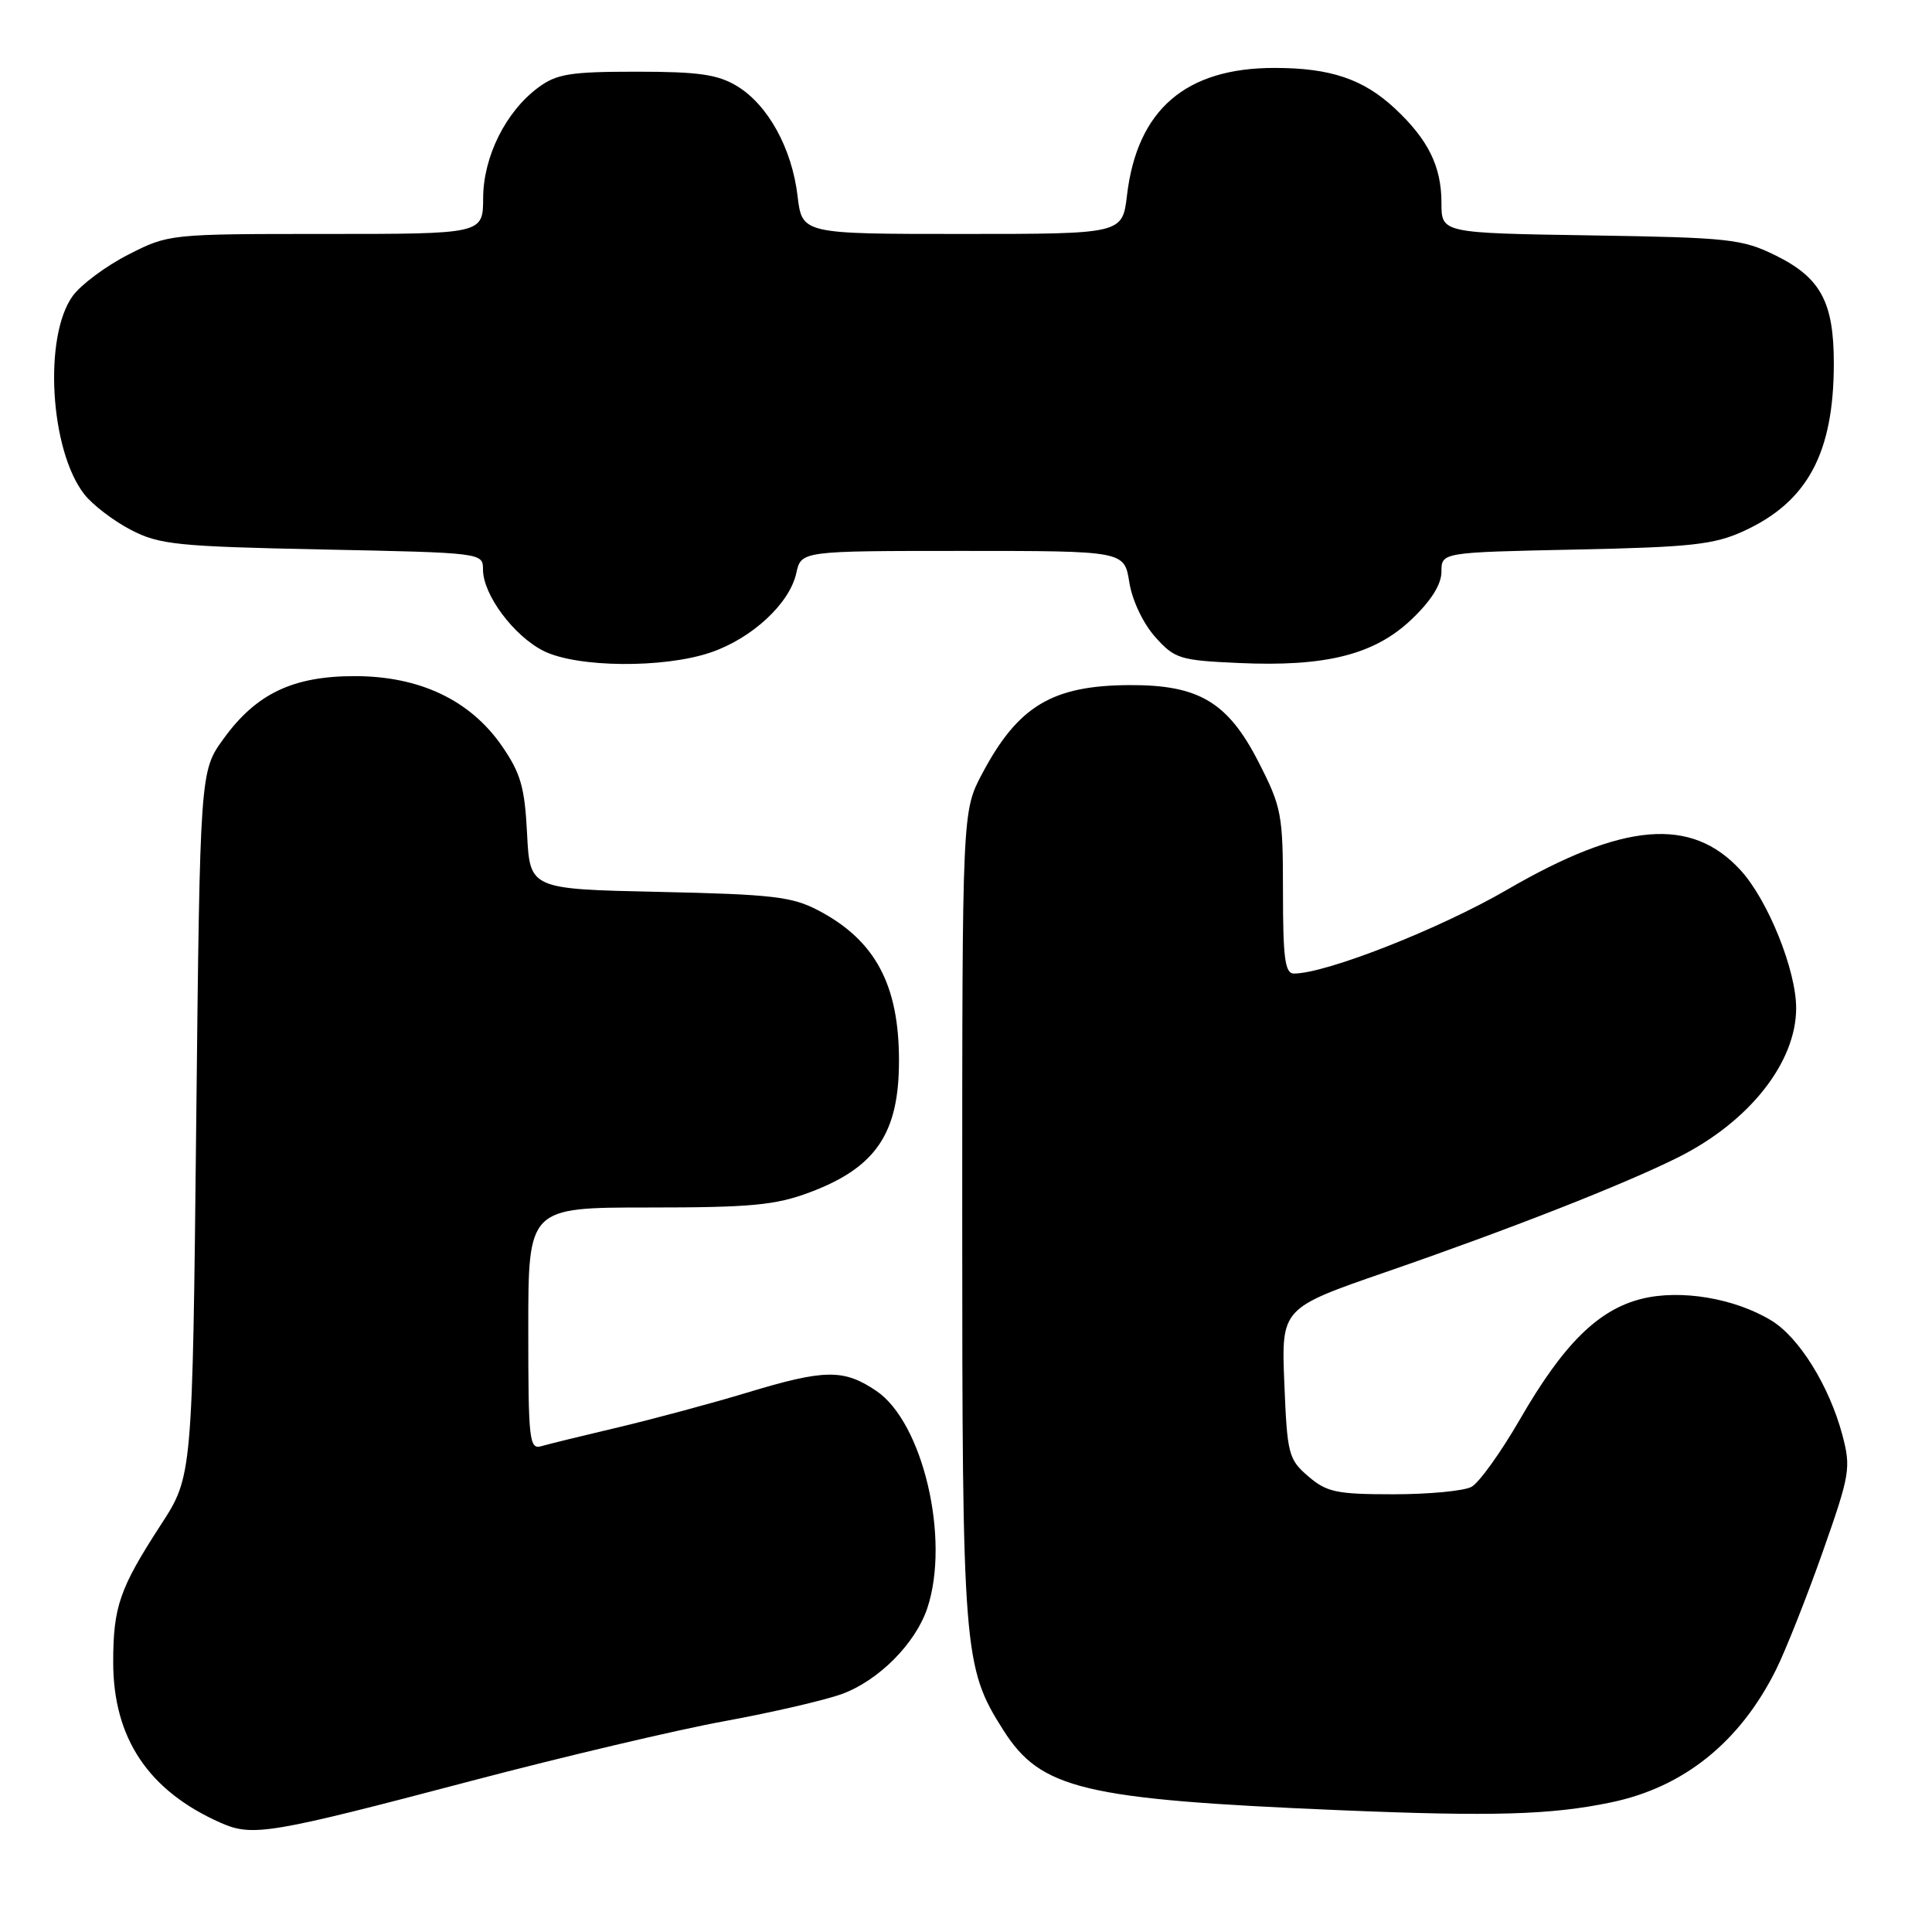 <?xml version="1.0" encoding="UTF-8" standalone="no"?>
<!DOCTYPE svg PUBLIC "-//W3C//DTD SVG 1.1//EN" "http://www.w3.org/Graphics/SVG/1.1/DTD/svg11.dtd" >
<svg xmlns="http://www.w3.org/2000/svg" xmlns:xlink="http://www.w3.org/1999/xlink" version="1.1" viewBox="0 0 256 256">
 <g >
 <path fill="currentColor"
d=" M 62.52 235.96 C 74.64 232.77 89.71 229.21 96.02 228.06 C 102.34 226.90 109.33 225.28 111.57 224.46 C 116.43 222.68 121.30 217.78 122.87 213.10 C 125.93 203.93 122.29 188.45 116.10 184.29 C 111.78 181.38 109.29 181.41 98.93 184.55 C 94.29 185.95 86.67 188.00 82.00 189.11 C 77.33 190.21 72.71 191.34 71.75 191.62 C 70.13 192.10 70.00 190.90 70.00 176.07 C 70.00 160.00 70.00 160.00 85.96 160.00 C 99.50 160.00 102.74 159.70 107.30 157.99 C 116.05 154.71 119.12 150.19 119.12 140.57 C 119.13 130.51 115.99 124.63 108.50 120.67 C 104.98 118.81 102.44 118.51 87.35 118.18 C 70.21 117.81 70.21 117.81 69.84 110.47 C 69.53 104.29 68.99 102.44 66.48 98.81 C 62.28 92.76 55.59 89.59 47.00 89.59 C 38.81 89.59 33.95 91.91 29.63 97.88 C 26.50 102.19 26.50 102.19 26.00 148.90 C 25.50 195.60 25.50 195.60 21.31 202.05 C 15.85 210.46 15.00 212.90 15.00 220.25 C 15.00 230.32 19.67 237.30 29.24 241.53 C 33.46 243.40 35.73 243.02 62.52 235.96 Z  M 213.50 238.82 C 223.14 236.81 230.58 230.81 235.35 221.21 C 236.63 218.62 239.41 211.61 241.52 205.63 C 245.14 195.35 245.28 194.51 244.12 190.13 C 242.39 183.65 238.40 177.22 234.72 174.98 C 229.84 172.01 222.65 170.81 217.49 172.11 C 211.74 173.56 207.14 178.12 201.40 188.07 C 198.87 192.45 195.98 196.48 194.97 197.02 C 193.96 197.56 189.30 198.00 184.62 198.00 C 177.10 198.00 175.79 197.72 173.35 195.62 C 170.73 193.37 170.56 192.69 170.18 183.29 C 169.78 173.34 169.78 173.34 183.64 168.55 C 200.02 162.89 215.14 156.96 222.33 153.37 C 231.77 148.66 238.00 140.79 238.00 133.58 C 238.00 128.54 234.25 119.24 230.62 115.29 C 224.10 108.19 215.10 108.95 199.70 117.89 C 190.77 123.08 175.71 129.00 171.45 129.00 C 170.27 129.00 170.00 126.96 170.00 118.16 C 170.00 107.89 169.83 106.97 166.75 100.95 C 162.70 93.04 158.85 90.74 149.70 90.78 C 139.44 90.82 134.90 93.54 130.15 102.50 C 127.50 107.50 127.50 107.50 127.50 161.00 C 127.50 218.98 127.65 220.91 132.95 229.26 C 137.92 237.09 143.56 238.43 177.50 239.86 C 197.79 240.71 205.53 240.49 213.50 238.82 Z  M 94.18 86.45 C 99.64 84.59 104.63 79.97 105.51 75.95 C 106.16 73.00 106.16 73.00 127.57 73.00 C 148.98 73.00 148.98 73.00 149.64 77.16 C 150.02 79.55 151.47 82.61 153.06 84.39 C 155.65 87.29 156.32 87.50 164.11 87.85 C 175.67 88.38 182.13 86.75 187.04 82.07 C 189.64 79.60 191.00 77.43 191.00 75.75 C 191.00 73.19 191.00 73.19 208.75 72.82 C 224.08 72.50 227.12 72.17 231.03 70.38 C 239.50 66.51 242.98 60.04 242.99 48.20 C 243.00 40.04 241.26 36.80 235.28 33.85 C 230.83 31.66 229.13 31.48 210.75 31.19 C 191.00 30.88 191.00 30.88 191.00 26.89 C 191.00 22.05 189.26 18.52 184.84 14.38 C 180.64 10.47 176.29 9.00 168.87 9.00 C 157.08 9.00 150.67 14.55 149.33 25.90 C 148.72 31.00 148.72 31.00 127.50 31.00 C 106.28 31.00 106.28 31.00 105.68 25.96 C 104.93 19.65 101.76 13.89 97.66 11.41 C 95.10 9.86 92.57 9.50 84.33 9.50 C 75.57 9.50 73.76 9.79 71.33 11.59 C 67.01 14.79 64.04 20.76 64.02 26.25 C 64.00 31.00 64.00 31.00 43.18 31.00 C 22.44 31.00 22.34 31.01 16.98 33.75 C 14.02 35.26 10.72 37.72 9.64 39.21 C 5.73 44.59 6.62 59.71 11.19 65.52 C 12.29 66.91 15.06 69.03 17.34 70.21 C 21.12 72.17 23.44 72.41 42.75 72.81 C 63.93 73.24 64.00 73.25 64.00 75.47 C 64.00 78.80 68.07 84.26 72.02 86.25 C 76.45 88.47 87.94 88.58 94.18 86.45 Z "/>
</g>
</svg>